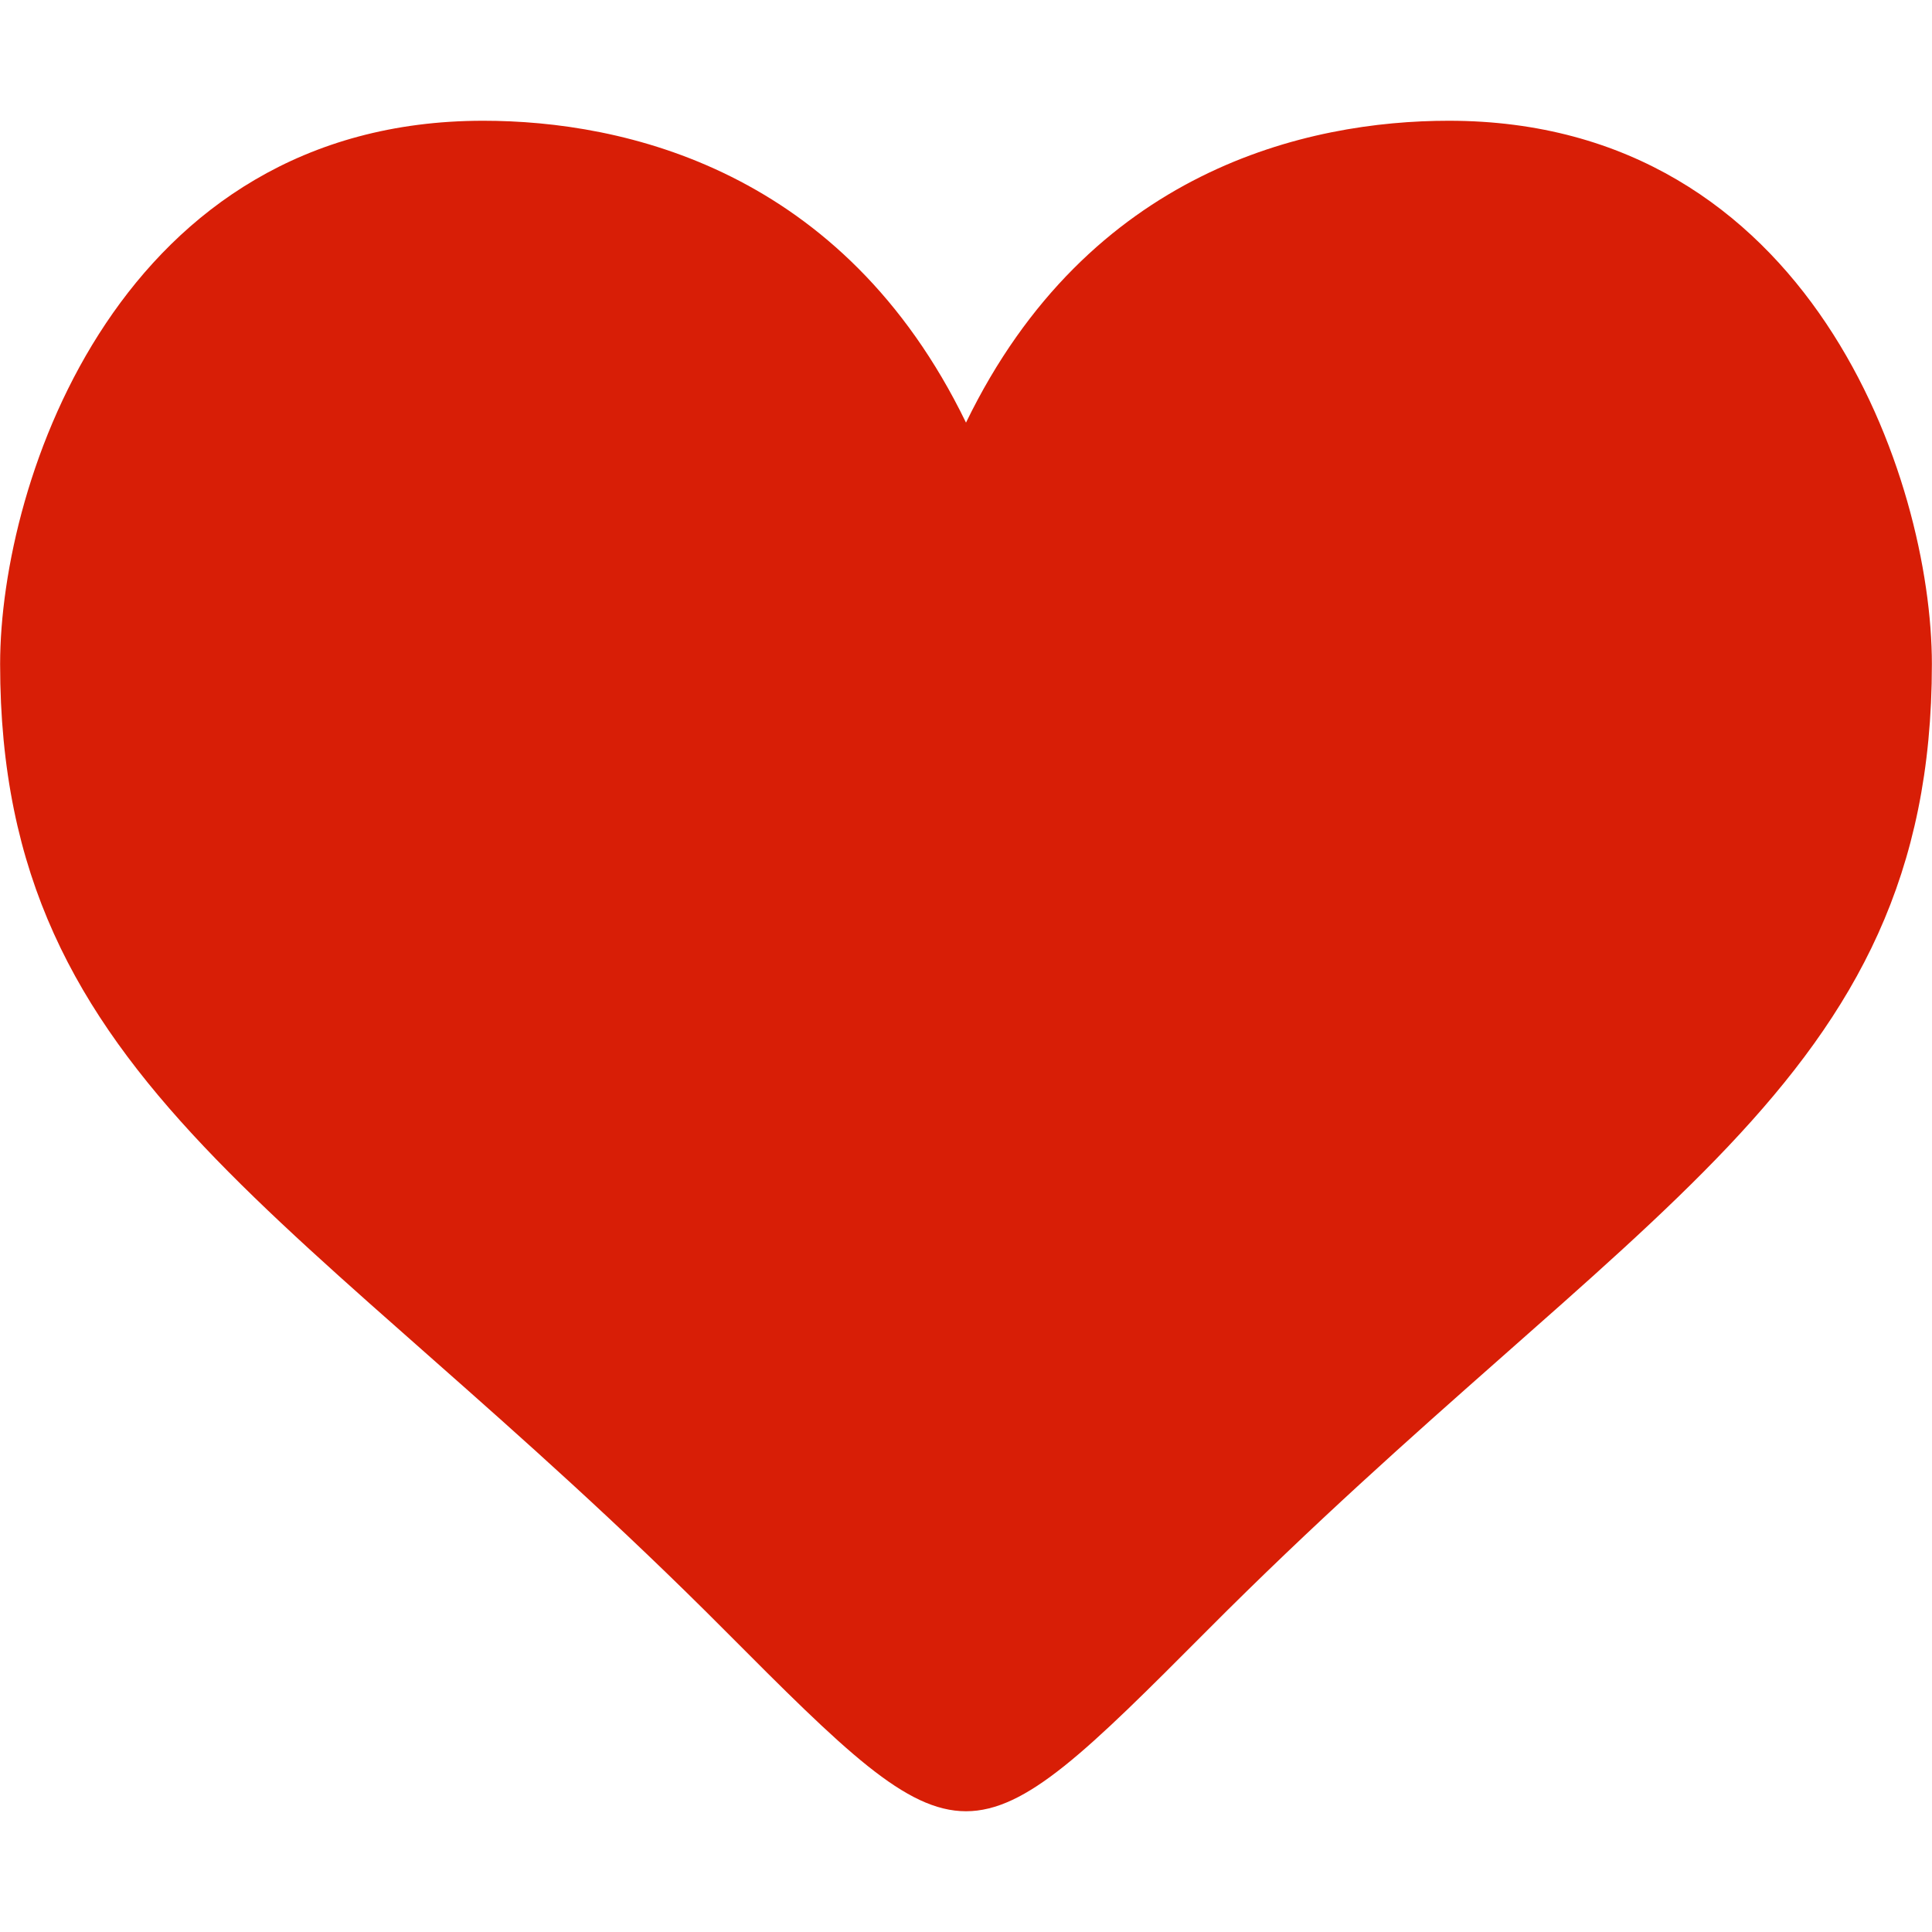 <?xml version="1.0" standalone="no"?><!DOCTYPE svg PUBLIC "-//W3C//DTD SVG 1.1//EN" "http://www.w3.org/Graphics/SVG/1.1/DTD/svg11.dtd"><svg t="1514020303386" class="icon" style="" viewBox="0 0 1024 1024" version="1.1" xmlns="http://www.w3.org/2000/svg" p-id="5309" xmlns:xlink="http://www.w3.org/1999/xlink" width="200" height="200"><defs><style type="text/css"></style></defs><path d="M767.872 64C693.335 64 577.091 89.829 512 224 446.909 89.829 330.665 64 256.128 64 64 64 0.063 254.643 0.063 352 0.063 576 160 639 384 864c63.857 64.142 96.003 96 128 96s64.143-31.858 128-96c224-225 383.937-288 383.937-512C1023.937 254.643 960 64 767.872 64z" p-id="5310" fill="#d81e06"></path></svg>